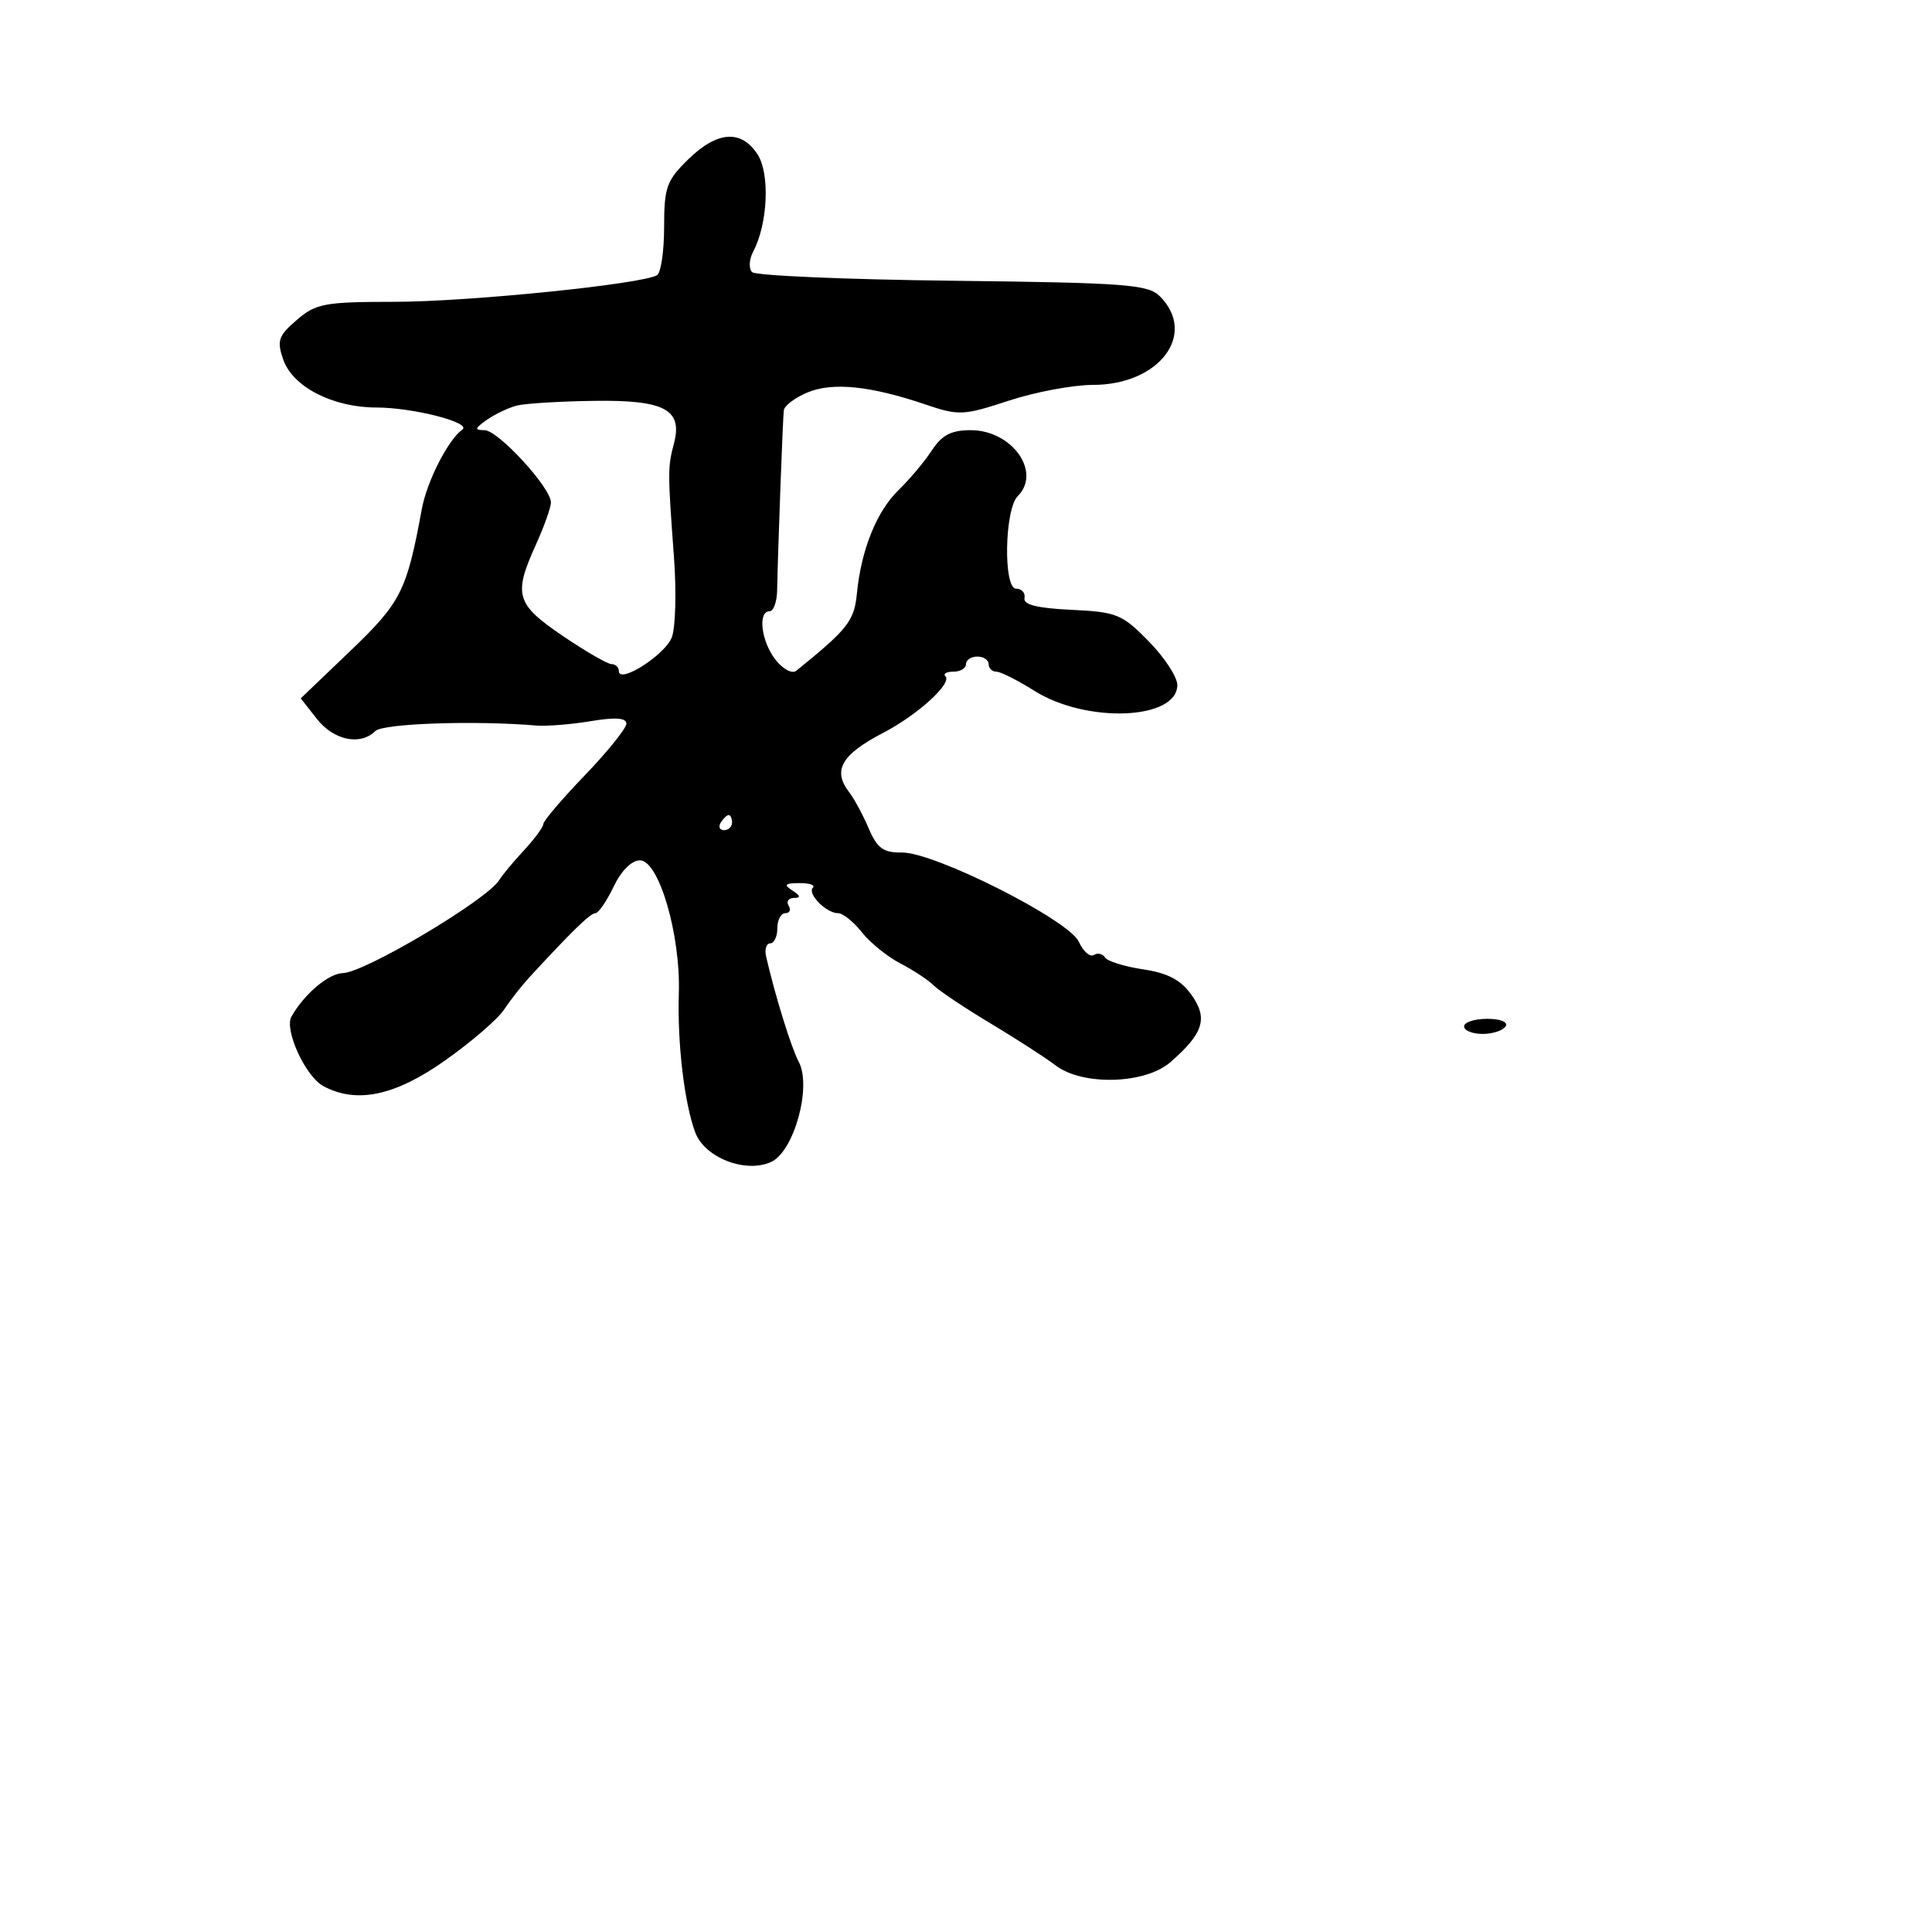 <svg xmlns="http://www.w3.org/2000/svg" width="256" height="256" viewBox="0 0 256 256" version="1.1">
	<path d="M 91.190 21.119 C 88.326 23.919, 88 24.832, 88 30.060 C 88 33.262, 87.580 36.142, 87.066 36.459 C 85.147 37.645, 62.133 39.984, 52.306 39.992 C 42.998 39.999, 41.869 40.208, 39.326 42.396 C 36.880 44.500, 36.661 45.139, 37.531 47.646 C 38.786 51.263, 44.102 53.996, 49.884 53.998 C 54.728 54, 62.536 56.004, 61.263 56.919 C 59.364 58.283, 56.561 63.797, 55.882 67.500 C 53.905 78.293, 53.129 79.831, 46.424 86.246 L 39.849 92.538 41.997 95.269 C 44.229 98.106, 47.764 98.836, 49.735 96.865 C 50.737 95.863, 62.980 95.443, 71 96.135 C 72.375 96.253, 75.638 95.995, 78.250 95.562 C 81.543 95.015, 83 95.114, 83 95.885 C 83 96.497, 80.525 99.574, 77.500 102.722 C 74.475 105.870, 72 108.772, 72 109.171 C 72 109.570, 70.839 111.150, 69.419 112.682 C 68 114.213, 66.537 115.971, 66.169 116.588 C 64.621 119.181, 48.367 128.861, 45.424 128.943 C 43.524 128.995, 40.299 131.726, 38.617 134.706 C 37.633 136.450, 40.482 142.652, 42.850 143.920 C 47.250 146.275, 52.301 145.217, 58.922 140.555 C 62.394 138.110, 65.925 135.072, 66.769 133.805 C 67.613 132.537, 69.132 130.600, 70.144 129.500 C 75.724 123.436, 78.231 121, 78.892 121 C 79.298 121, 80.381 119.425, 81.299 117.500 C 82.307 115.386, 83.691 114, 84.795 114 C 87.308 114, 90.197 123.873, 89.948 131.618 C 89.737 138.217, 90.681 146.208, 92.128 150.065 C 93.379 153.401, 98.796 155.506, 102.172 153.968 C 105.220 152.579, 107.592 143.975, 105.833 140.687 C 104.848 138.847, 102.696 131.901, 101.516 126.750 C 101.295 125.788, 101.539 125, 102.057 125 C 102.576 125, 103 124.100, 103 123 C 103 121.900, 103.477 121, 104.059 121 C 104.641 121, 104.840 120.550, 104.500 120 C 104.160 119.450, 104.471 118.993, 105.191 118.985 C 106.142 118.974, 106.090 118.704, 105 118 C 103.804 117.227, 103.989 117.028, 105.917 117.015 C 107.246 117.007, 108.055 117.279, 107.714 117.619 C 106.927 118.407, 109.474 121, 111.035 121 C 111.682 121, 113.104 122.134, 114.194 123.520 C 115.285 124.906, 117.577 126.764, 119.289 127.650 C 121.001 128.535, 122.986 129.843, 123.699 130.556 C 124.412 131.269, 127.809 133.541, 131.248 135.604 C 134.686 137.668, 138.573 140.176, 139.885 141.178 C 143.444 143.897, 151.737 143.662, 155.080 140.749 C 159.470 136.922, 160.094 134.940, 157.885 131.838 C 156.462 129.841, 154.749 128.935, 151.460 128.442 C 148.994 128.072, 146.725 127.364, 146.419 126.868 C 146.112 126.373, 145.445 126.225, 144.935 126.540 C 144.425 126.855, 143.533 126.068, 142.951 124.791 C 141.631 121.895, 123.807 112.905, 119.494 112.961 C 117.038 112.993, 116.234 112.406, 115.099 109.750 C 114.334 107.963, 113.183 105.825, 112.541 105 C 110.275 102.089, 111.466 100.002, 117.056 97.088 C 121.605 94.717, 126.200 90.533, 125.273 89.606 C 124.939 89.273, 125.417 89, 126.333 89 C 127.250 89, 128 88.550, 128 88 C 128 87.450, 128.675 87, 129.500 87 C 130.325 87, 131 87.450, 131 88 C 131 88.550, 131.459 89, 132.020 89 C 132.581 89, 134.841 90.137, 137.043 91.527 C 143.952 95.889, 156 95.402, 156 90.761 C 156 89.706, 154.294 87.102, 152.208 84.975 C 148.682 81.377, 147.964 81.085, 141.958 80.803 C 137.448 80.591, 135.575 80.123, 135.750 79.250 C 135.888 78.563, 135.386 78, 134.636 78 C 132.924 78, 133.106 67.494, 134.849 65.751 C 138.053 62.547, 134.102 57, 128.615 57 C 126.043 57, 124.806 57.647, 123.466 59.693 C 122.495 61.174, 120.513 63.536, 119.060 64.943 C 116.155 67.756, 114.104 72.861, 113.540 78.679 C 113.192 82.270, 112.323 83.373, 105.515 88.875 C 104.963 89.320, 103.752 88.683, 102.765 87.428 C 100.877 85.029, 100.373 81, 101.960 81 C 102.488 81, 102.944 79.763, 102.974 78.250 C 103.083 72.718, 103.723 55.468, 103.859 54.371 C 103.937 53.751, 105.355 52.681, 107.011 51.995 C 110.350 50.613, 115.360 51.128, 122.651 53.603 C 127.046 55.095, 127.655 55.066, 133.672 53.091 C 137.176 51.941, 142.195 51, 144.827 51 C 153.618 51, 158.693 44.268, 153.683 39.253 C 152.122 37.690, 149.144 37.468, 126.216 37.200 C 112.073 37.036, 100.121 36.521, 99.658 36.058 C 99.194 35.594, 99.256 34.379, 99.795 33.357 C 101.751 29.649, 102.045 22.998, 100.365 20.434 C 98.201 17.132, 95.025 17.369, 91.190 21.119 M 68.500 53.736 C 67.400 54.014, 65.612 54.861, 64.527 55.620 C 62.887 56.768, 62.832 57, 64.200 57 C 65.996 57, 73 64.617, 73 66.571 C 73 67.237, 72.110 69.743, 71.022 72.141 C 67.993 78.815, 68.351 80.043, 74.550 84.250 C 77.589 86.313, 80.509 88, 81.038 88 C 81.567 88, 82 88.416, 82 88.923 C 82 90.690, 88.136 86.773, 89.023 84.440 C 89.514 83.148, 89.640 78.358, 89.302 73.795 C 88.472 62.574, 88.471 61.896, 89.289 58.822 C 90.503 54.263, 88.121 52.982, 78.679 53.116 C 74.180 53.180, 69.600 53.459, 68.500 53.736 M 95.500 109 C 95.160 109.550, 95.359 110, 95.941 110 C 96.523 110, 97 109.550, 97 109 C 97 108.450, 96.802 108, 96.559 108 C 96.316 108, 95.840 108.450, 95.500 109 M 194 136 C 194 136.550, 195.098 137, 196.441 137 C 197.784 137, 199.160 136.550, 199.500 136 C 199.861 135.417, 198.844 135, 197.059 135 C 195.377 135, 194 135.450, 194 136" stroke="none" fill="black" fill-rule="evenodd"/>
</svg>